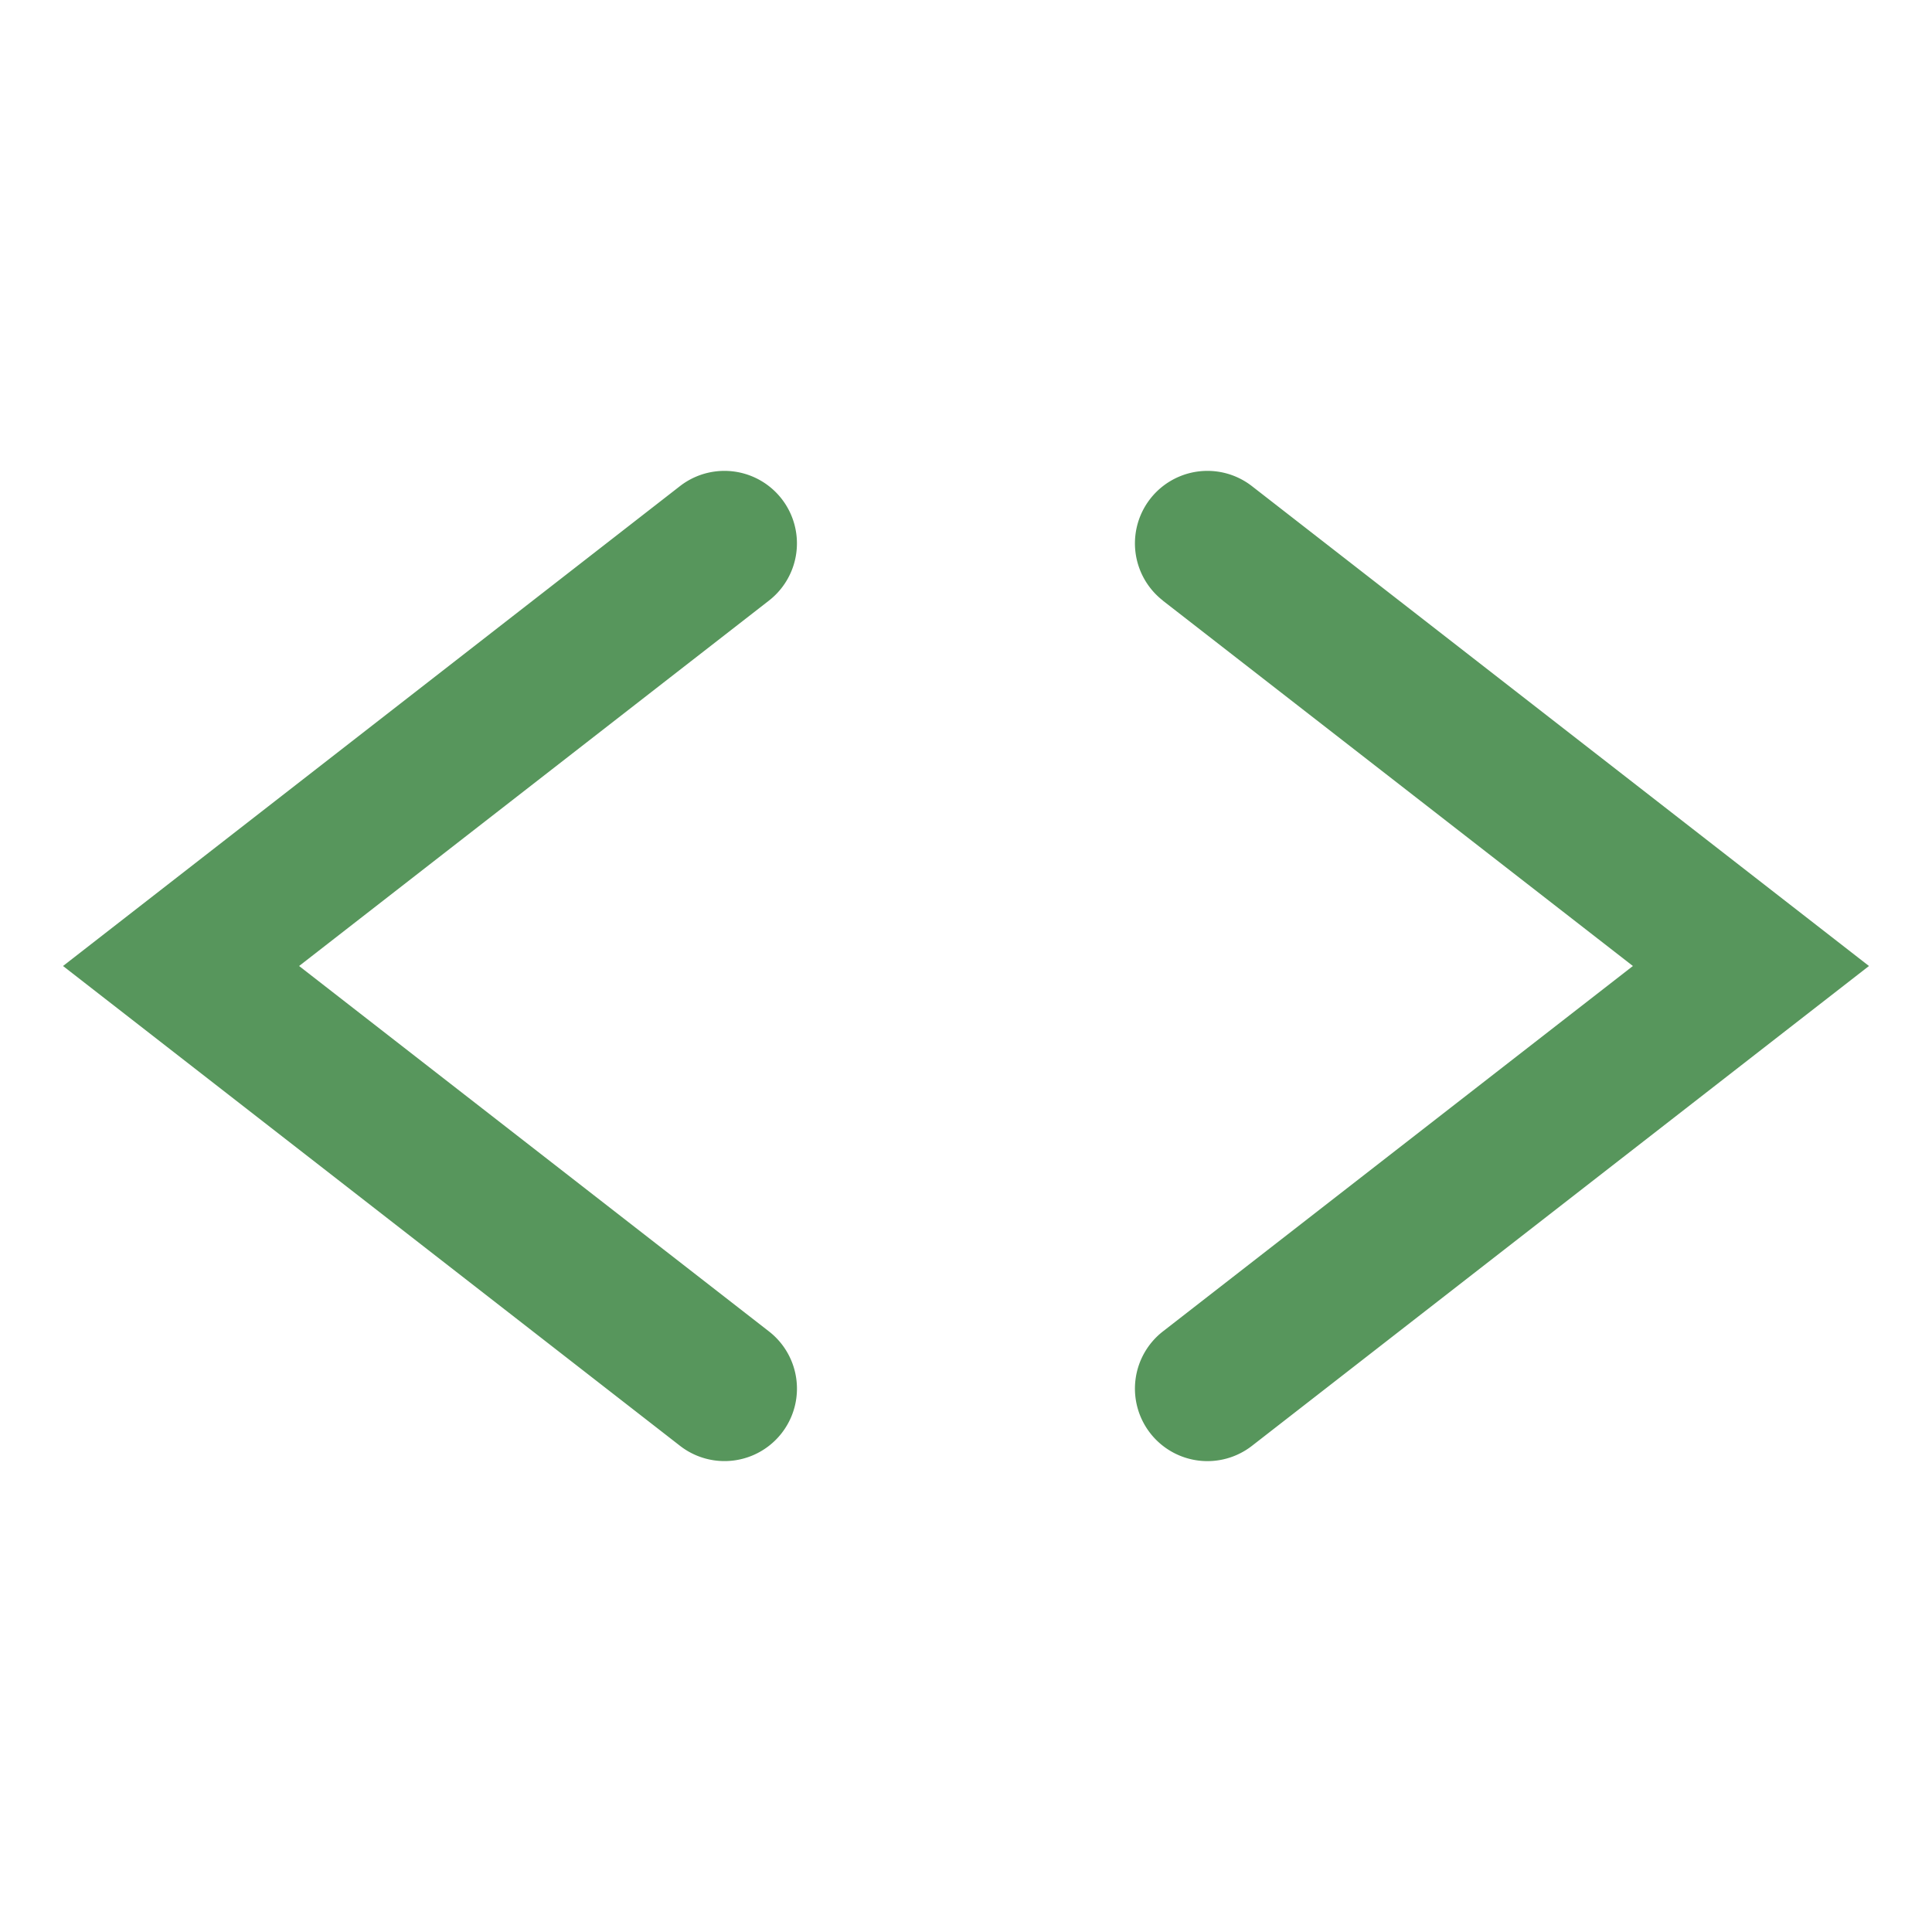 <svg xmlns="http://www.w3.org/2000/svg" width="16" height="16" fill="none"><path fill="#57965C" d="M6.368 4.974a.6.6 0 1 0-.737-.948L.522 8l5.11 3.974a.6.6 0 0 0 .736-.948L2.477 8l3.891-3.026Zm3.263 0a.6.6 0 0 1 .737-.948L15.478 8l-5.11 3.974a.6.6 0 0 1-.737-.948L13.523 8 9.63 4.974Z"/></svg>